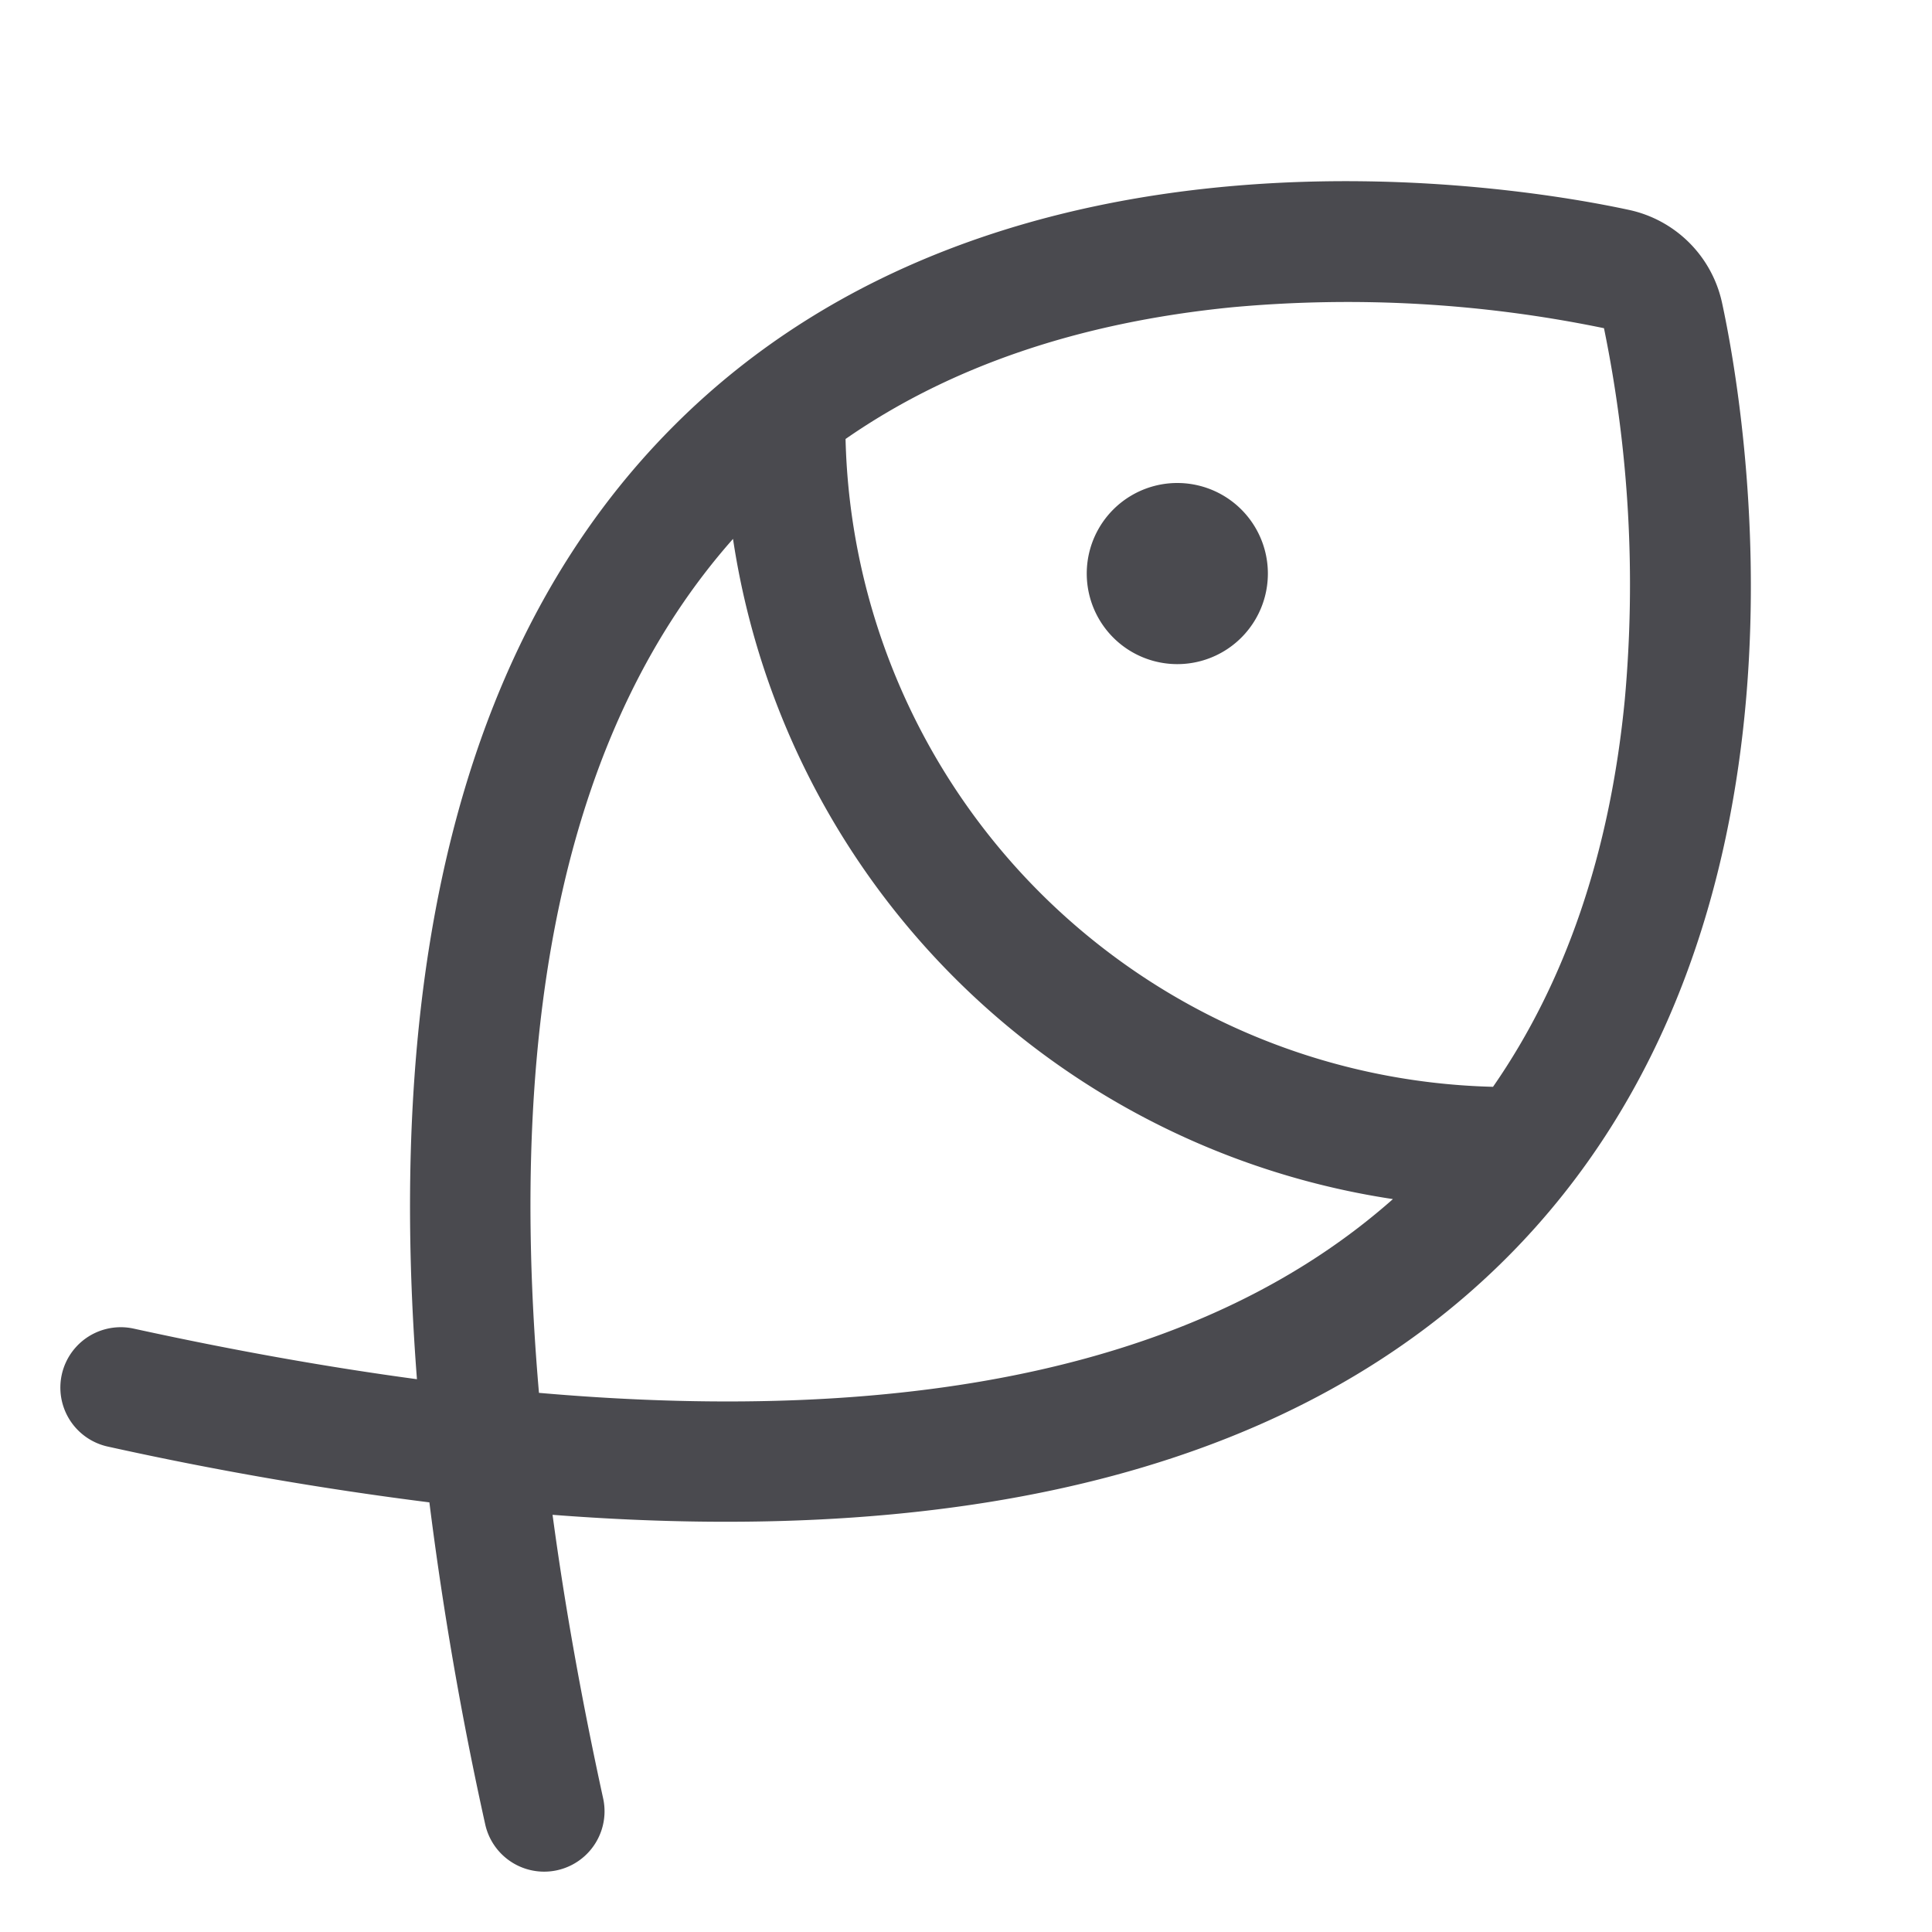 <svg xmlns="http://www.w3.org/2000/svg" width="32" height="32" fill="none" viewBox="0 0 32 32">
  <path fill="#4A4A4F" d="M21 9.5a1.5 1.5 0 1 1-3 0 1.5 1.5 0 0 1 3 0Zm3.942 11.346c-3.382 3.375-8.677 4.794-15.79 4.244.2 1.487.479 3.052.838 4.697a1 1 0 0 1-1.954.427 58.068 58.068 0 0 1-.924-5.33 58.527 58.527 0 0 1-5.326-.924 1 1 0 0 1 .428-1.954c1.642.359 3.206.638 4.692.838-.549-7.111.875-12.405 4.25-15.786 5.469-5.485 14.148-3.945 15.831-3.58a2.009 2.009 0 0 1 1.535 1.535c.365 1.683 1.907 10.362-3.58 15.833Zm-1.875-.986A13.015 13.015 0 0 1 12.141 8.926C9.445 11.97 8.375 16.71 8.927 23.07c6.362.556 11.1-.514 14.144-3.209h-.004Zm3.5-14.424a20.98 20.98 0 0 0-6.156-.347c-2.53.25-4.675.979-6.406 2.182a11 11 0 0 0 10.724 10.73c1.202-1.732 1.936-3.876 2.182-6.407a21.122 21.122 0 0 0-.344-6.158Z"/>
</svg>
